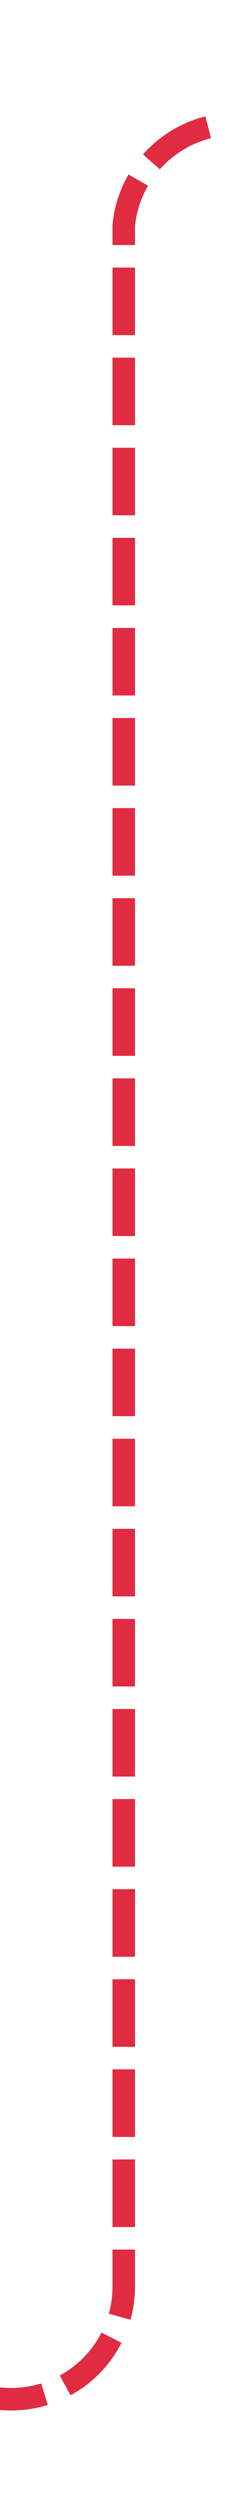 ﻿<?xml version="1.0" encoding="utf-8"?>
<svg version="1.1" xmlns:xlink="http://www.w3.org/1999/xlink" width="10px" height="111px" preserveAspectRatio="xMidYMin meet" viewBox="516 878  8 111" xmlns="http://www.w3.org/2000/svg">
  <path d="M 454 984.5  L 515 984.5  A 5 5 0 0 0 520.5 979.5 L 520.5 888  A 5 5 0 0 1 525.5 883.5 L 582 883.5  " stroke-width="1" stroke-dasharray="3,1" stroke="#d9001b" fill="none" stroke-opacity="0.831" />
  <path d="M 456 981.5  A 3 3 0 0 0 453 984.5 A 3 3 0 0 0 456 987.5 A 3 3 0 0 0 459 984.5 A 3 3 0 0 0 456 981.5 Z M 581 889.8  L 587 883.5  L 581 877.2  L 581 889.8  Z " fill-rule="nonzero" fill="#d9001b" stroke="none" fill-opacity="0.831" />
</svg>